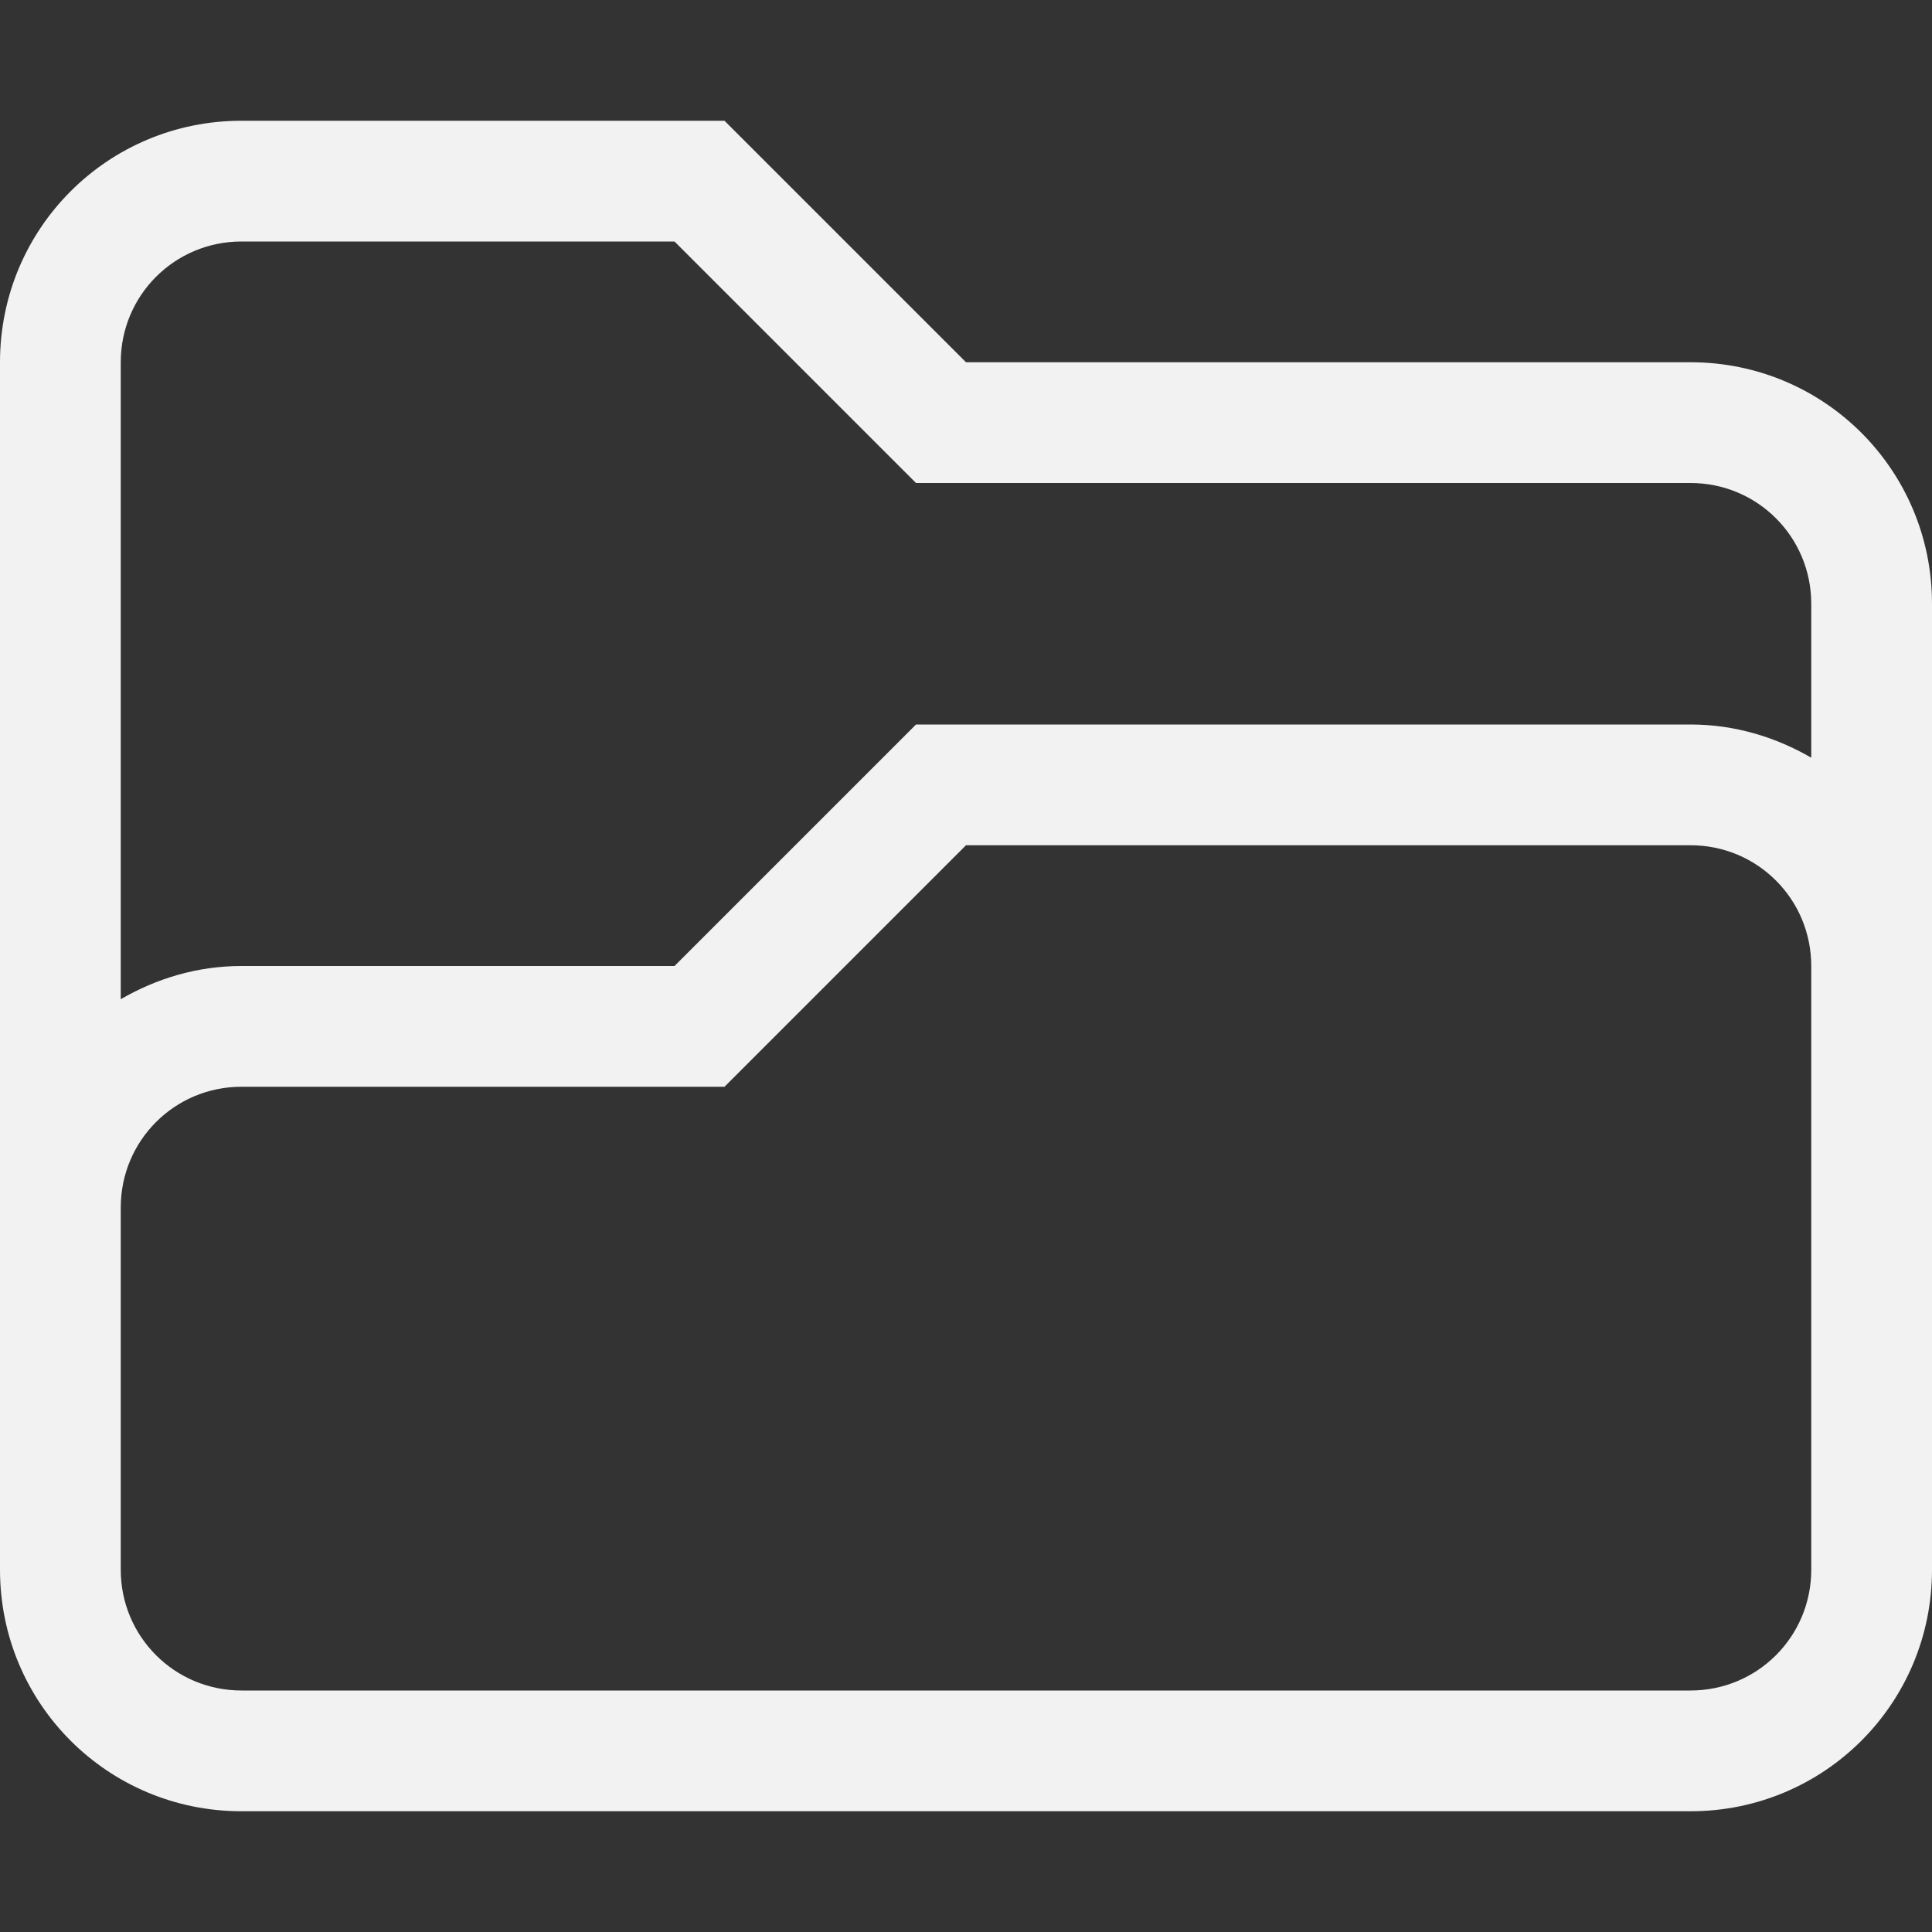 <?xml version="1.0" encoding="UTF-8" standalone="no"?>
<!-- Created with Inkscape (http://www.inkscape.org/) -->

<svg
   width="16"
   height="16"
   viewBox="0 0 16 16"
   version="1.1"
   id="svg5"
   inkscape:version="1.2.1 (9c6d41e410, 2022-07-14)"
   sodipodi:docname="folder-open-symbolic.svg"
   xmlns:inkscape="http://www.inkscape.org/namespaces/inkscape"
   xmlns:sodipodi="http://sodipodi.sourceforge.net/DTD/sodipodi-0.dtd"
   xmlns="http://www.w3.org/2000/svg"
   xmlns:svg="http://www.w3.org/2000/svg">
  <rect x="0" y="0" width="16" height="16" fill="#333333" stroke="none"/>
  <sodipodi:namedview
     id="namedview7"
     pagecolor="#ffffff"
     bordercolor="#666666"
     borderopacity="1.0"
     inkscape:showpageshadow="2"
     inkscape:pageopacity="0.0"
     inkscape:pagecheckerboard="0"
     inkscape:deskcolor="#d1d1d1"
     inkscape:document-units="px"
     showgrid="false"
     showguides="false"
     inkscape:zoom="48.5"
     inkscape:cx="8.0206186"
     inkscape:cy="8.0103093"
     inkscape:window-width="1920"
     inkscape:window-height="1007"
     inkscape:window-x="0"
     inkscape:window-y="0"
     inkscape:window-maximized="1"
     inkscape:current-layer="svg5" />
  <defs
     id="defs2">
     <style
        id="current-color-scheme"
        type="text/css">
        .ColorScheme-Text { color:#f2f2f2; }
        .ColorScheme-NeutralText { color:#f67400; }
        .ColorScheme-PositiveText { color:#37c837; }
        .ColorScheme-NegativeText { color:#f44336; }
     </style>
  </defs>
  <path
     d="M 2,1 C 0.892,1 0,1.892 0,3 V 10 13 c 0,1.108 0.892,2 2,2 h 12 c 1.108,0 2,-0.892 2,-2 V 10 8 5 C 16,3.892 15.108,3 14,3 H 8 L 6,1 Z m 0,1 h 3.586 l 2,2 H 14 c 0.554,0 1,0.446 1,1 V 6.275 C 14.705,6.104 14.367,6 14,6 H 7.586 l -2,2 H 2 c -0.367,0 -0.705,0.104 -1,0.275 V 3 C 1,2.446 1.446,2 2,2 Z m 6,5 h 6 c 0.554,0 1,0.446 1,1 v 1.5 V 10 13 c 0,0.554 -0.446,1 -1,1 H 2 C 1.446,14 1,13.554 1,13 V 10 C 1,9.446 1.446,9 2,9 h 4 z"
     style="fill:currentColor"
     class="ColorScheme-Text"
     id="path5493" />
</svg>
